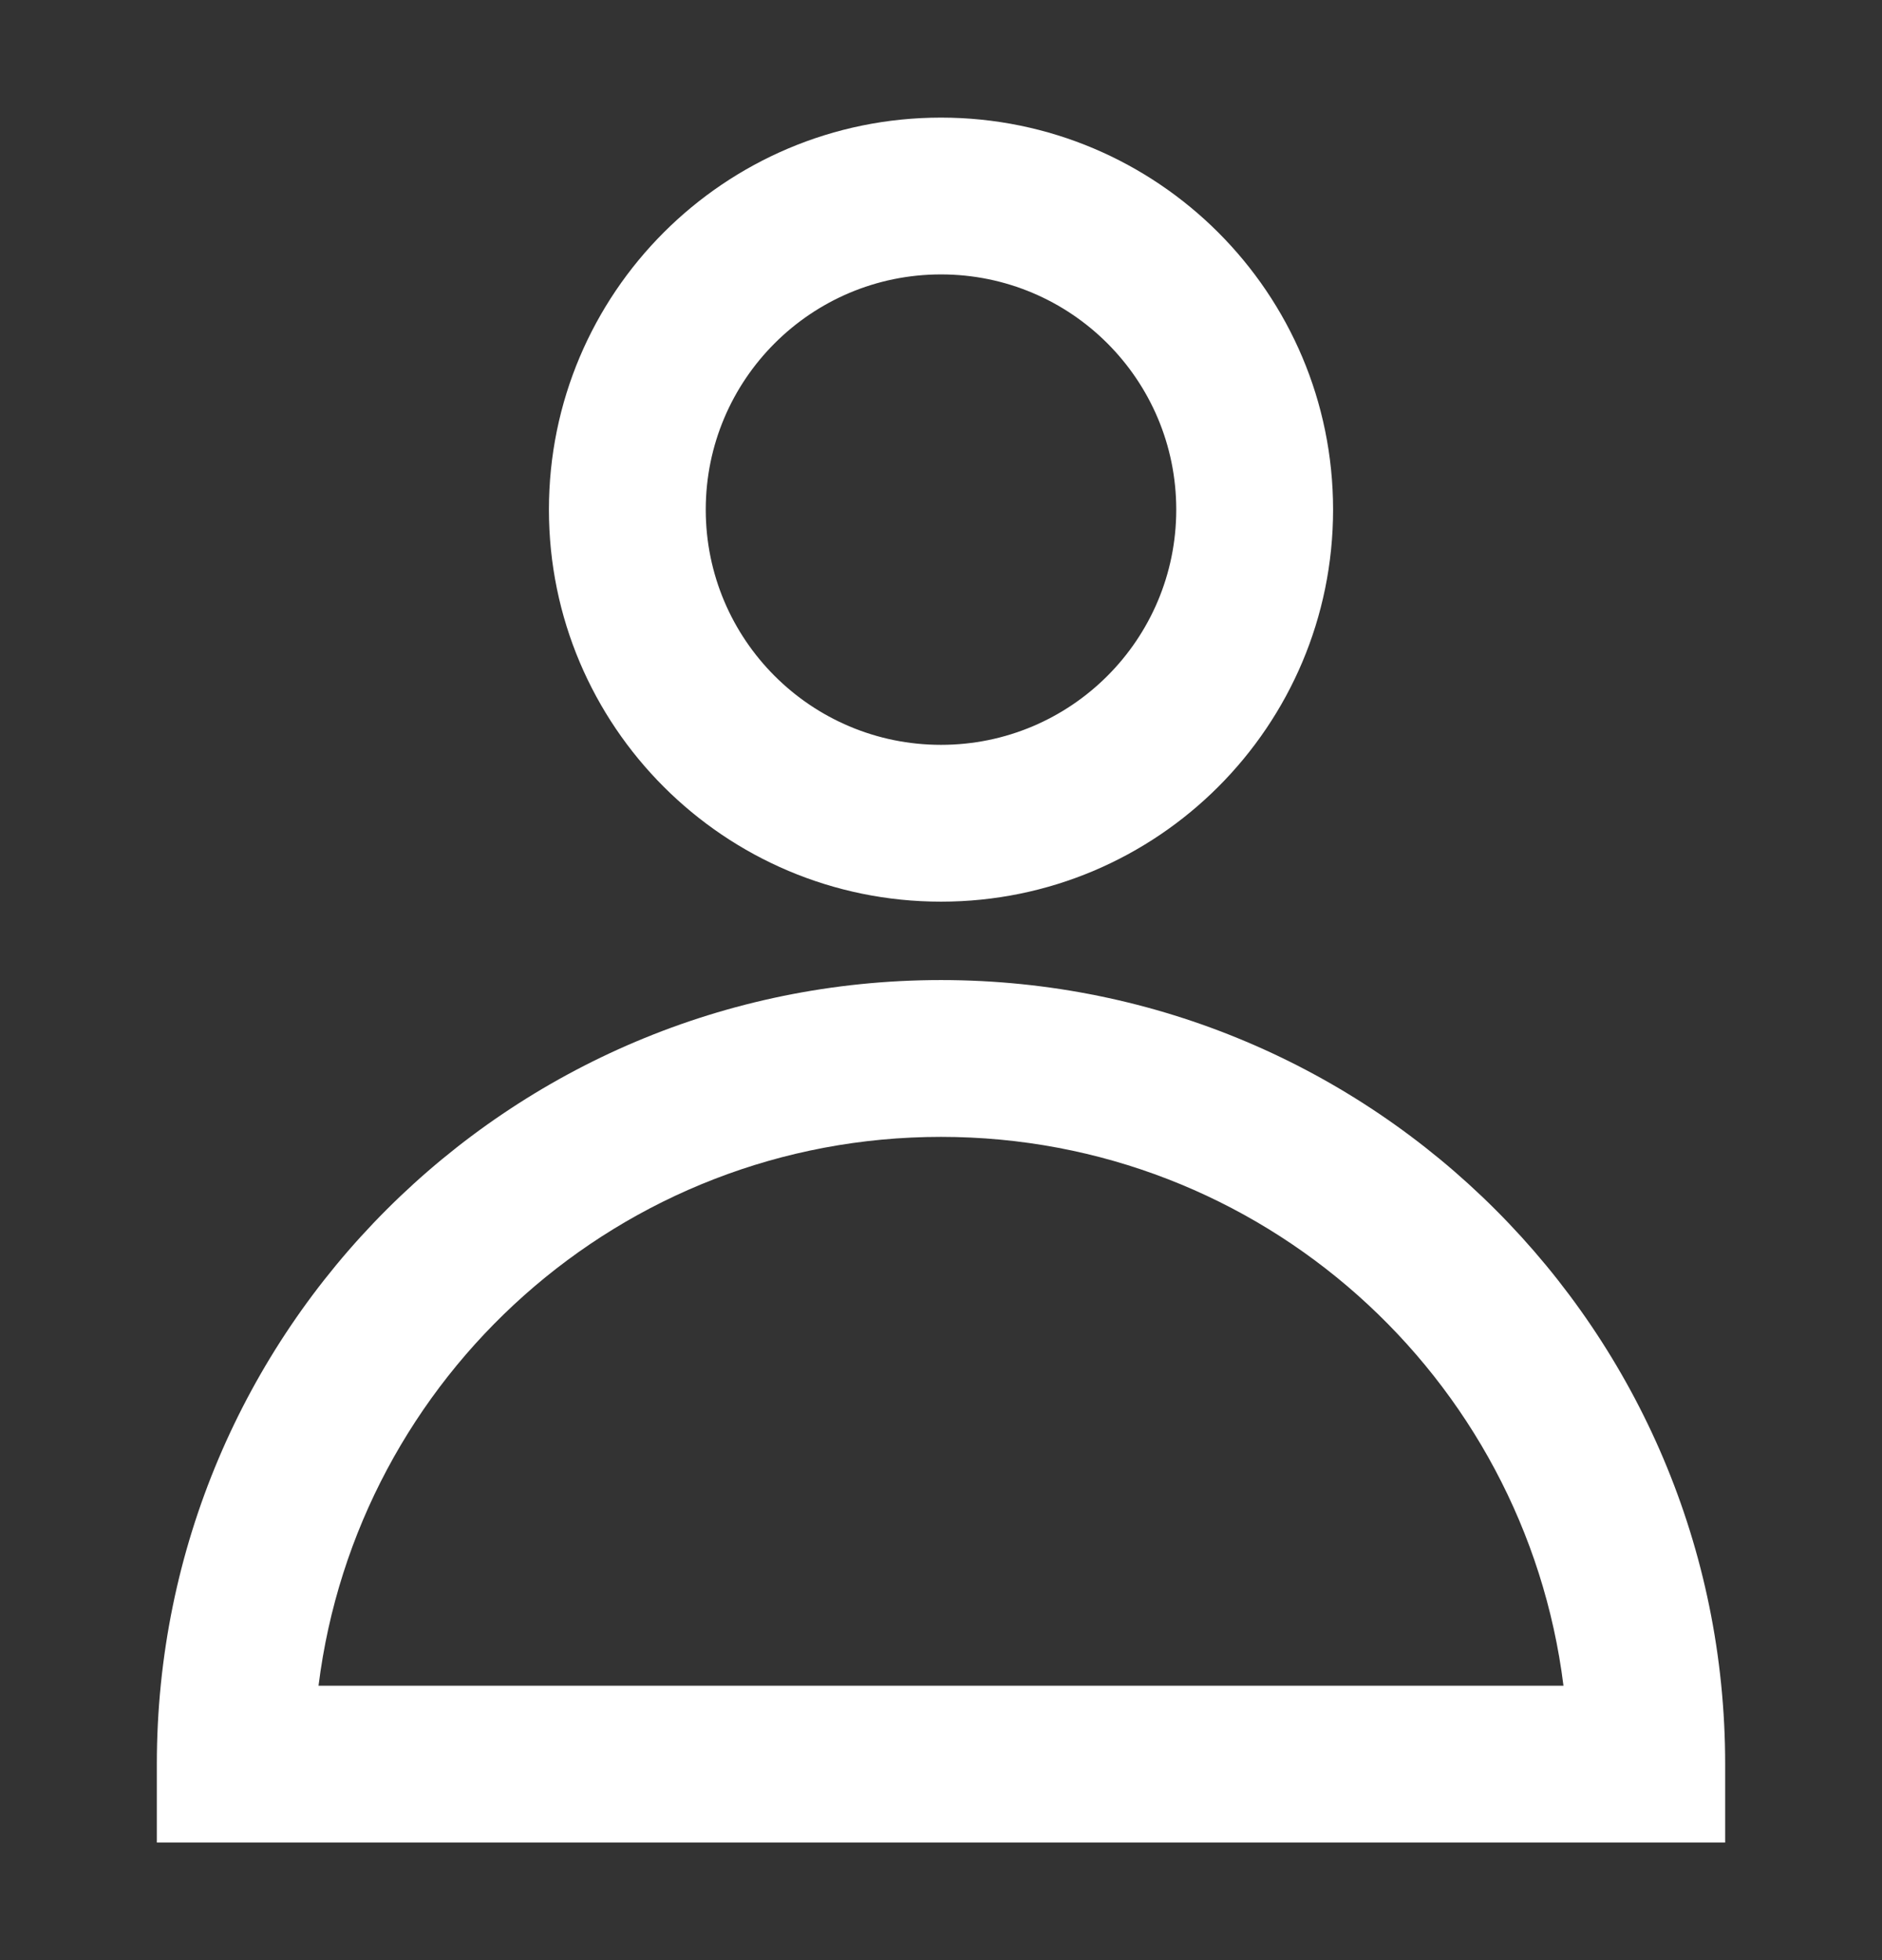 <svg width="24" height="25" viewBox="0 0 24 25" fill="none" xmlns="http://www.w3.org/2000/svg">
<rect x="0" y="0" width="24" height="25" fill="#333333" stroke="none"/>
<path fill-rule="evenodd" clip-rule="evenodd" d="M7 6.5C7 3.739 9.239 1.5 12 1.5C14.761 1.5 17 3.739 17 6.5C17 9.261 14.761 11.5 12 11.5C9.239 11.5 7 9.261 7 6.5ZM12 3.5C10.343 3.5 9 4.843 9 6.5C9 8.157 10.343 9.5 12 9.5C13.657 9.5 15 8.157 15 6.5C15 4.843 13.657 3.5 12 3.5Z" fill="white"/>
<path fill-rule="evenodd" clip-rule="evenodd" d="M2 22.5C2 16.977 6.477 12.5 12 12.5C17.523 12.5 22 16.977 22 22.5V23.5H2V22.5ZM4.062 21.5H19.938C19.446 17.554 16.08 14.5 12 14.5C7.92 14.5 4.554 17.554 4.062 21.5Z" fill="white"/>
</svg>
